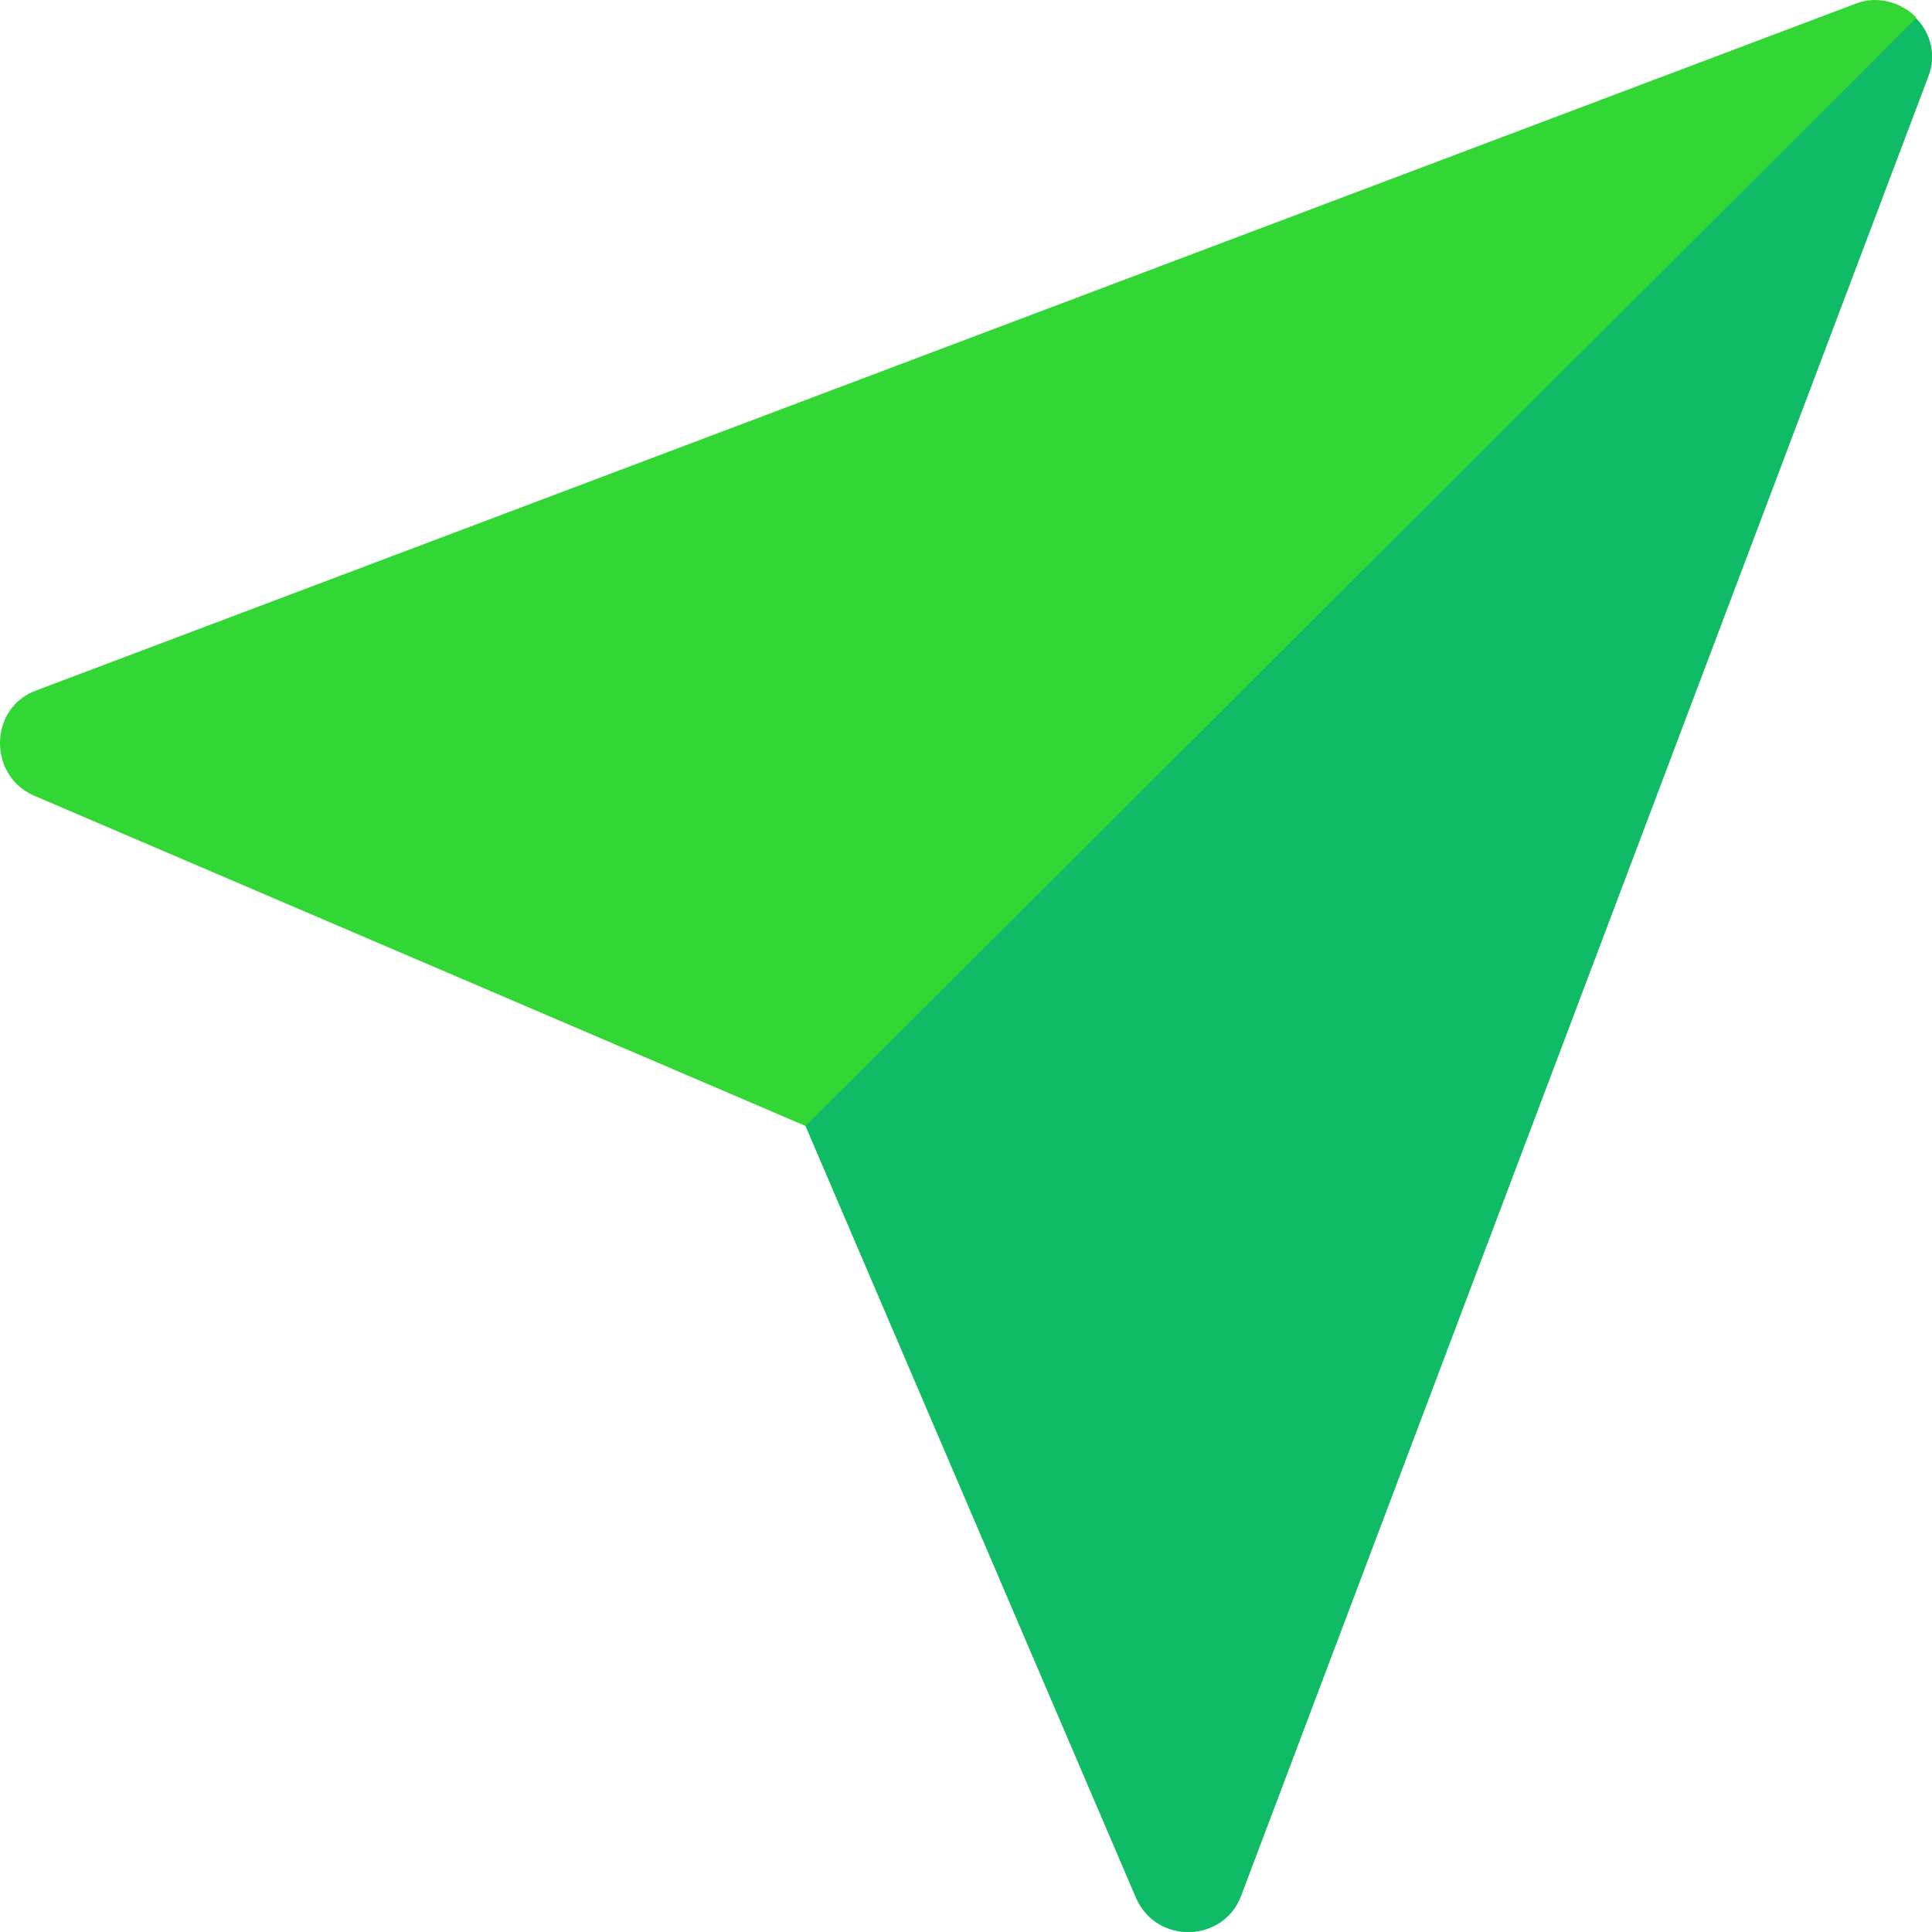 <?xml version="1.0" encoding="iso-8859-1"?>
<!-- Generator: Adobe Illustrator 19.0.0, SVG Export Plug-In . SVG Version: 6.00 Build 0)  -->
<svg version="1.1" id="Capa_1" xmlns="http://www.w3.org/2000/svg" xmlns:xlink="http://www.w3.org/1999/xlink" x="0px" y="0px"
	 viewBox="0 0 512 512" style="enable-background:new 0 0 512 512;" xml:space="preserve">
<path style="fill:#32D736;" d="M507.749,4.843v-0.3c-4.2-4.2-10.499-5.7-15.901-3.6L9.797,182.9
	c-12.679,4.438-13.127,22.469-0.901,27.9l204.6,87.601l87.599,204.6c5.597,12.59,23.502,11.675,27.9-0.901L511.049,20.143
	C513.149,14.741,511.649,8.743,507.749,4.843z"/>
<path style="fill:#10BB67;" d="M507.749,4.843c3.9,3.9,5.4,9.899,3.3,15.3L328.996,502.1c-4.398,12.576-22.303,13.491-27.9,0.901
	l-87.599-204.6L507.749,4.843z"/>
<g>
</g>
<g>
</g>
<g>
</g>
<g>
</g>
<g>
</g>
<g>
</g>
<g>
</g>
<g>
</g>
<g>
</g>
<g>
</g>
<g>
</g>
<g>
</g>
<g>
</g>
<g>
</g>
<g>
</g>
</svg>
